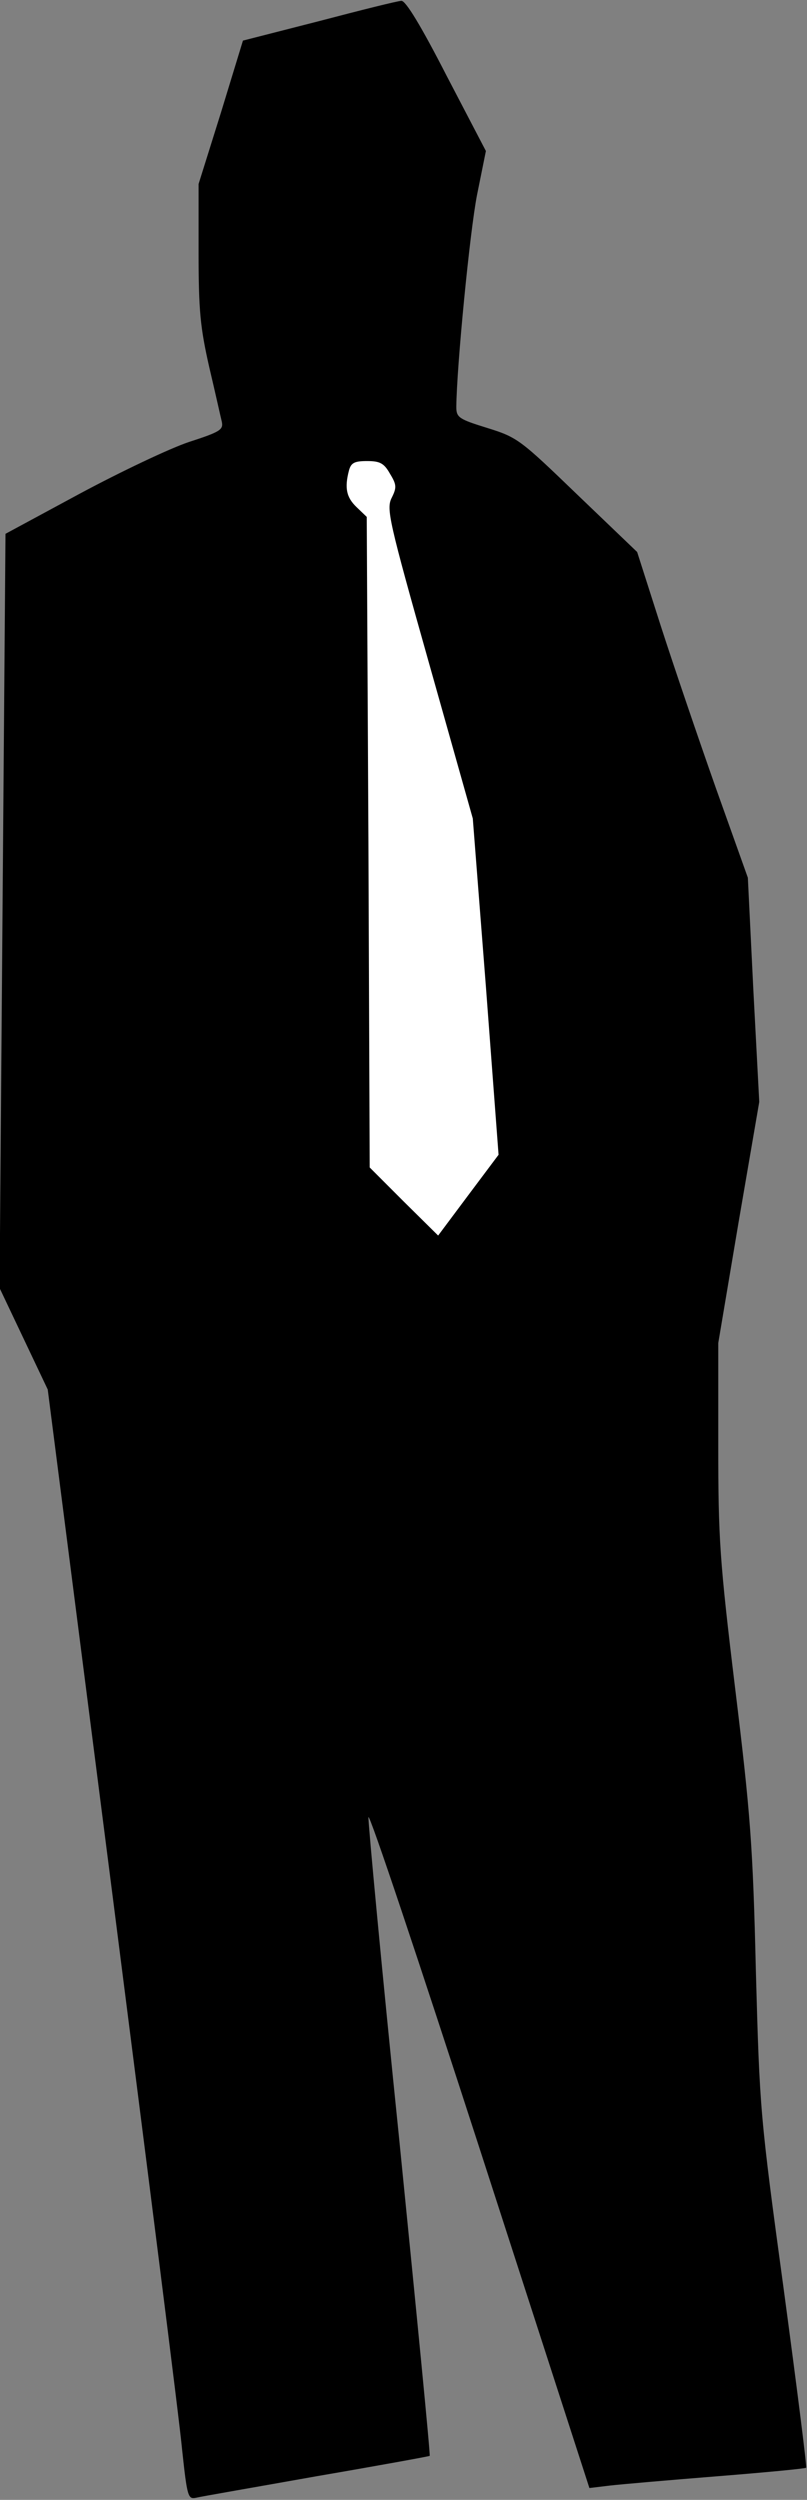 <?xml version="1.0" standalone="no"?>
<!DOCTYPE svg PUBLIC "-//W3C//DTD SVG 20010904//EN"
 "http://www.w3.org/TR/2001/REC-SVG-20010904/DTD/svg10.dtd">
<svg version="1.0" xmlns="http://www.w3.org/2000/svg"
 width="191pt" height="591pt" viewBox="0 0 191 591"
 preserveAspectRatio="xMidYMid meet">
<rect x="0" y="0" width="191" height="591" fill="#808080" stroke="none"/>
<g transform="translate(0,591) scale(0.1,-0.1)"
fill="#000000" stroke="none">
<path fill="#000000" stroke="none" d="M755 5860 l-180 -46 -52 -170 -53 -169
0 -162 c0 -137 4 -177 25 -270 14 -59 27 -118 30 -130 4 -19 -4 -24 -78 -48
-45 -15 -161 -70 -258 -122 l-176 -95 -7 -891 -7 -892 57 -120 57 -120 153
-1193 c84 -657 159 -1247 165 -1313 12 -112 14 -118 33 -114 12 3 140 25 286
51 146 25 266 47 267 48 2 1 -31 337 -72 747 -42 409 -74 753 -73 763 2 11
120 -342 263 -783 l260 -803 50 6 c27 3 142 13 255 22 113 9 207 18 208 20 2
1 -22 191 -53 421 -56 411 -57 424 -66 753 -7 297 -13 373 -49 668 -37 305
-40 355 -40 575 l0 242 48 285 49 285 -14 265 -13 265 -75 210 c-41 116 -100
289 -131 385 l-56 175 -141 135 c-135 130 -142 136 -213 158 -68 21 -74 25
-74 50 1 97 32 414 49 501 l21 104 -93 178 c-60 117 -97 178 -107 177 -8 0
-96 -22 -195 -48z"/>
<path fill="#ffffff" stroke="none" d="M923 4790 c16 -26 16 -33 4 -57 -13
-26 -7 -53 89 -393 l103 -365 31 -397 30 -398 -72 -96 -71 -95 -81 80 -81 81
-3 769 -4 769 -24 23 c-24 23 -29 45 -18 87 5 18 13 22 43 22 30 0 40 -5 54
-30z"/>
</g>
</svg>
